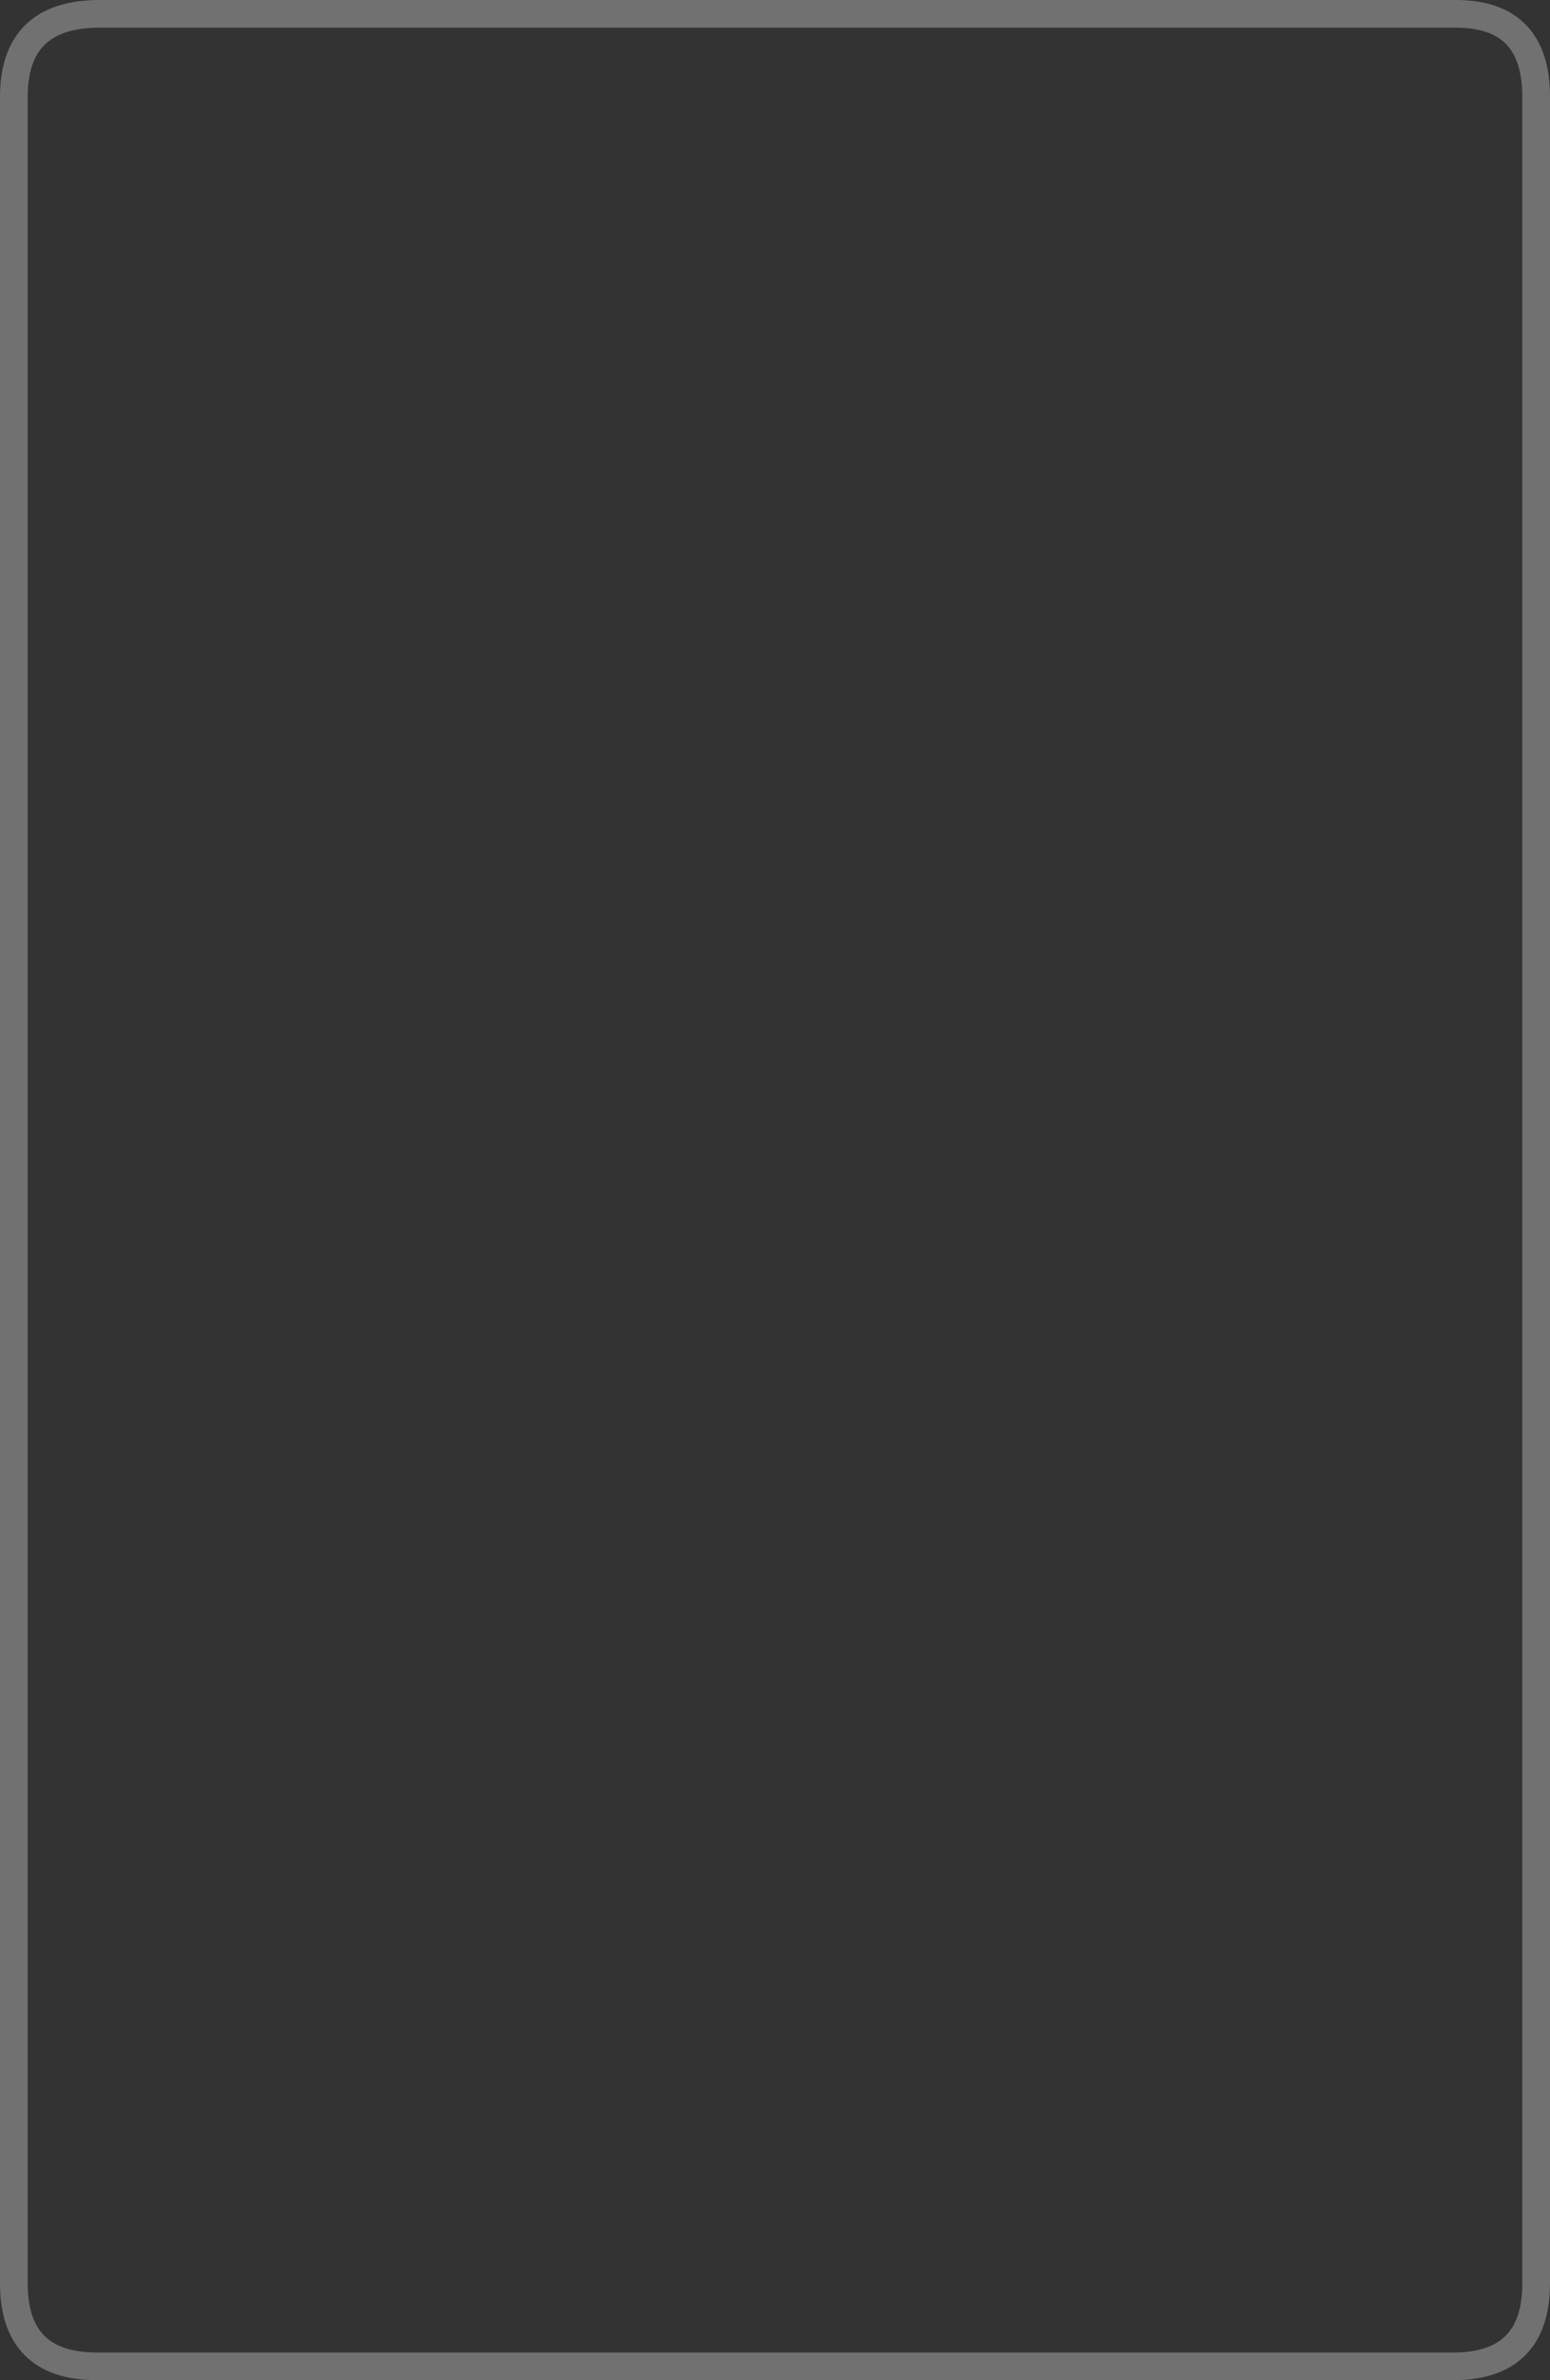 <?xml version="1.0" encoding="UTF-8" standalone="no"?>
<svg xmlns:xlink="http://www.w3.org/1999/xlink" height="86.0px" width="56.0px" xmlns="http://www.w3.org/2000/svg">
  <rect width="100%" height="100%" fill="#333333" stroke="none"/>
  <g transform="matrix(1.0, 0.0, 0.0, 1.0, 28.0, 43.0)">
    <path d="M24.6 -42.5 L-24.4 -42.5 Q-27.5 -42.5 -27.5 -39.5 L-27.5 39.5 Q-27.5 42.5 -24.5 42.5 L24.5 42.5 Q27.5 42.5 27.5 39.5 L27.5 -39.5 Q27.5 -42.5 24.6 -42.5 Z" fill="none" stroke="#ffffff" stroke-linecap="round" stroke-linejoin="round" stroke-opacity="0.302" stroke-width="1.0"/>
  </g>
</svg>
